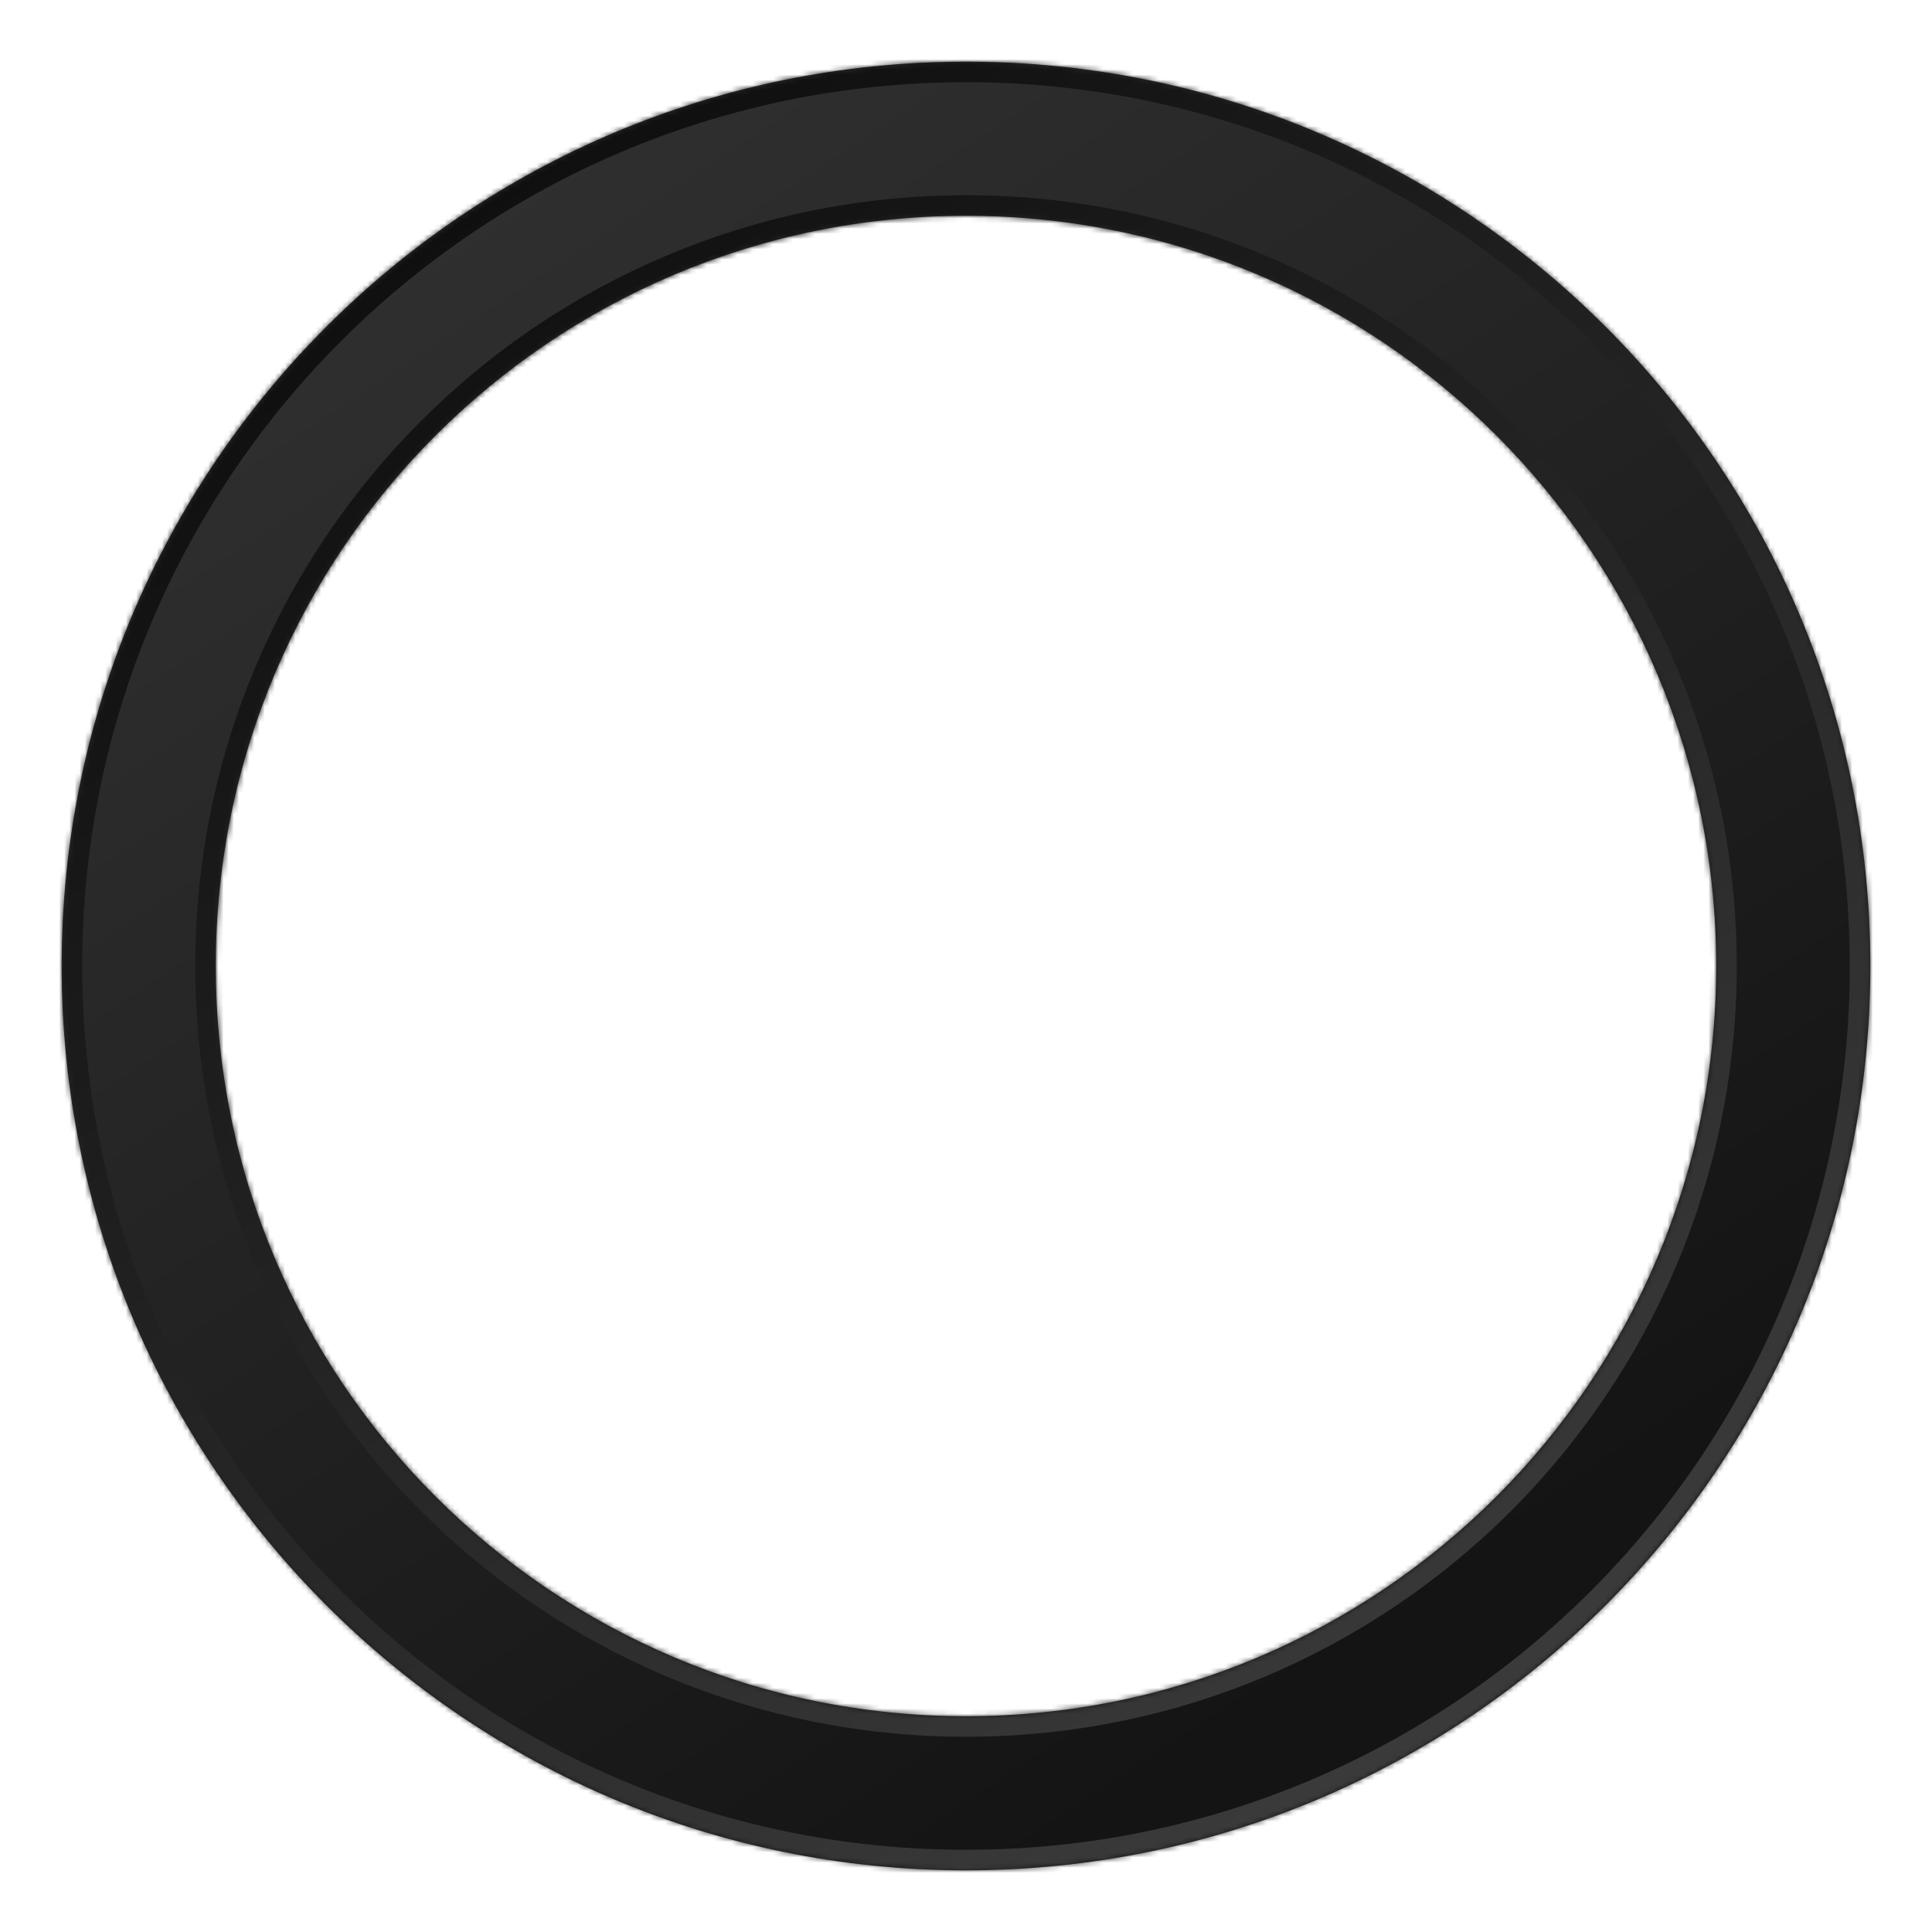 <svg width="376" height="376" viewBox="0 0 376 376" fill="none" xmlns="http://www.w3.org/2000/svg">
<g filter="url(#filter0_dd_216_3)">
<mask id="path-1-inside-1_216_3" fill="white">
<path d="M364 188C364 285.202 285.202 364 188 364C90.798 364 12 285.202 12 188C12 90.798 90.798 12 188 12C285.202 12 364 90.798 364 188ZM41.998 188C41.998 268.635 107.365 334.002 188 334.002C268.635 334.002 334.002 268.635 334.002 188C334.002 107.365 268.635 41.998 188 41.998C107.365 41.998 41.998 107.365 41.998 188Z"/>
</mask>
<path d="M364 188C364 285.202 285.202 364 188 364C90.798 364 12 285.202 12 188C12 90.798 90.798 12 188 12C285.202 12 364 90.798 364 188ZM41.998 188C41.998 268.635 107.365 334.002 188 334.002C268.635 334.002 334.002 268.635 334.002 188C334.002 107.365 268.635 41.998 188 41.998C107.365 41.998 41.998 107.365 41.998 188Z" fill="url(#paint0_linear_216_3)"/>
<path d="M364 188C364 285.202 285.202 364 188 364C90.798 364 12 285.202 12 188C12 90.798 90.798 12 188 12C285.202 12 364 90.798 364 188ZM41.998 188C41.998 268.635 107.365 334.002 188 334.002C268.635 334.002 334.002 268.635 334.002 188C334.002 107.365 268.635 41.998 188 41.998C107.365 41.998 41.998 107.365 41.998 188Z" stroke="url(#paint1_linear_216_3)" stroke-width="8" mask="url(#path-1-inside-1_216_3)"/>
</g>
<defs>
<filter id="filter0_dd_216_3" x="0" y="0" width="376" height="376" filterUnits="userSpaceOnUse" color-interpolation-filters="sRGB">
<feFlood flood-opacity="0" result="BackgroundImageFix"/>
<feColorMatrix in="SourceAlpha" type="matrix" values="0 0 0 0 0 0 0 0 0 0 0 0 0 0 0 0 0 0 127 0" result="hardAlpha"/>
<feOffset dx="-2" dy="-2"/>
<feGaussianBlur stdDeviation="5"/>
<feComposite in2="hardAlpha" operator="out"/>
<feColorMatrix type="matrix" values="0 0 0 0 0.458 0 0 0 0 0.456 0 0 0 0 0.456 0 0 0 1 0"/>
<feBlend mode="normal" in2="BackgroundImageFix" result="effect1_dropShadow_216_3"/>
<feColorMatrix in="SourceAlpha" type="matrix" values="0 0 0 0 0 0 0 0 0 0 0 0 0 0 0 0 0 0 127 0" result="hardAlpha"/>
<feOffset dx="2" dy="2"/>
<feGaussianBlur stdDeviation="5"/>
<feComposite in2="hardAlpha" operator="out"/>
<feColorMatrix type="matrix" values="0 0 0 0 0 0 0 0 0 0 0 0 0 0 0 0 0 0 1 0"/>
<feBlend mode="normal" in2="effect1_dropShadow_216_3" result="effect2_dropShadow_216_3"/>
<feBlend mode="normal" in="SourceGraphic" in2="effect2_dropShadow_216_3" result="shape"/>
</filter>
<linearGradient id="paint0_linear_216_3" x1="289.26" y1="306.137" x2="67.452" y2="-31.397" gradientUnits="userSpaceOnUse">
<stop stop-color="#141414"/>
<stop offset="1" stop-color="#353535"/>
</linearGradient>
<linearGradient id="paint1_linear_216_3" x1="474.904" y1="552.055" x2="50.575" y2="-79.616" gradientUnits="userSpaceOnUse">
<stop stop-color="#5E5E5E"/>
<stop offset="1"/>
</linearGradient>
</defs>
</svg>
